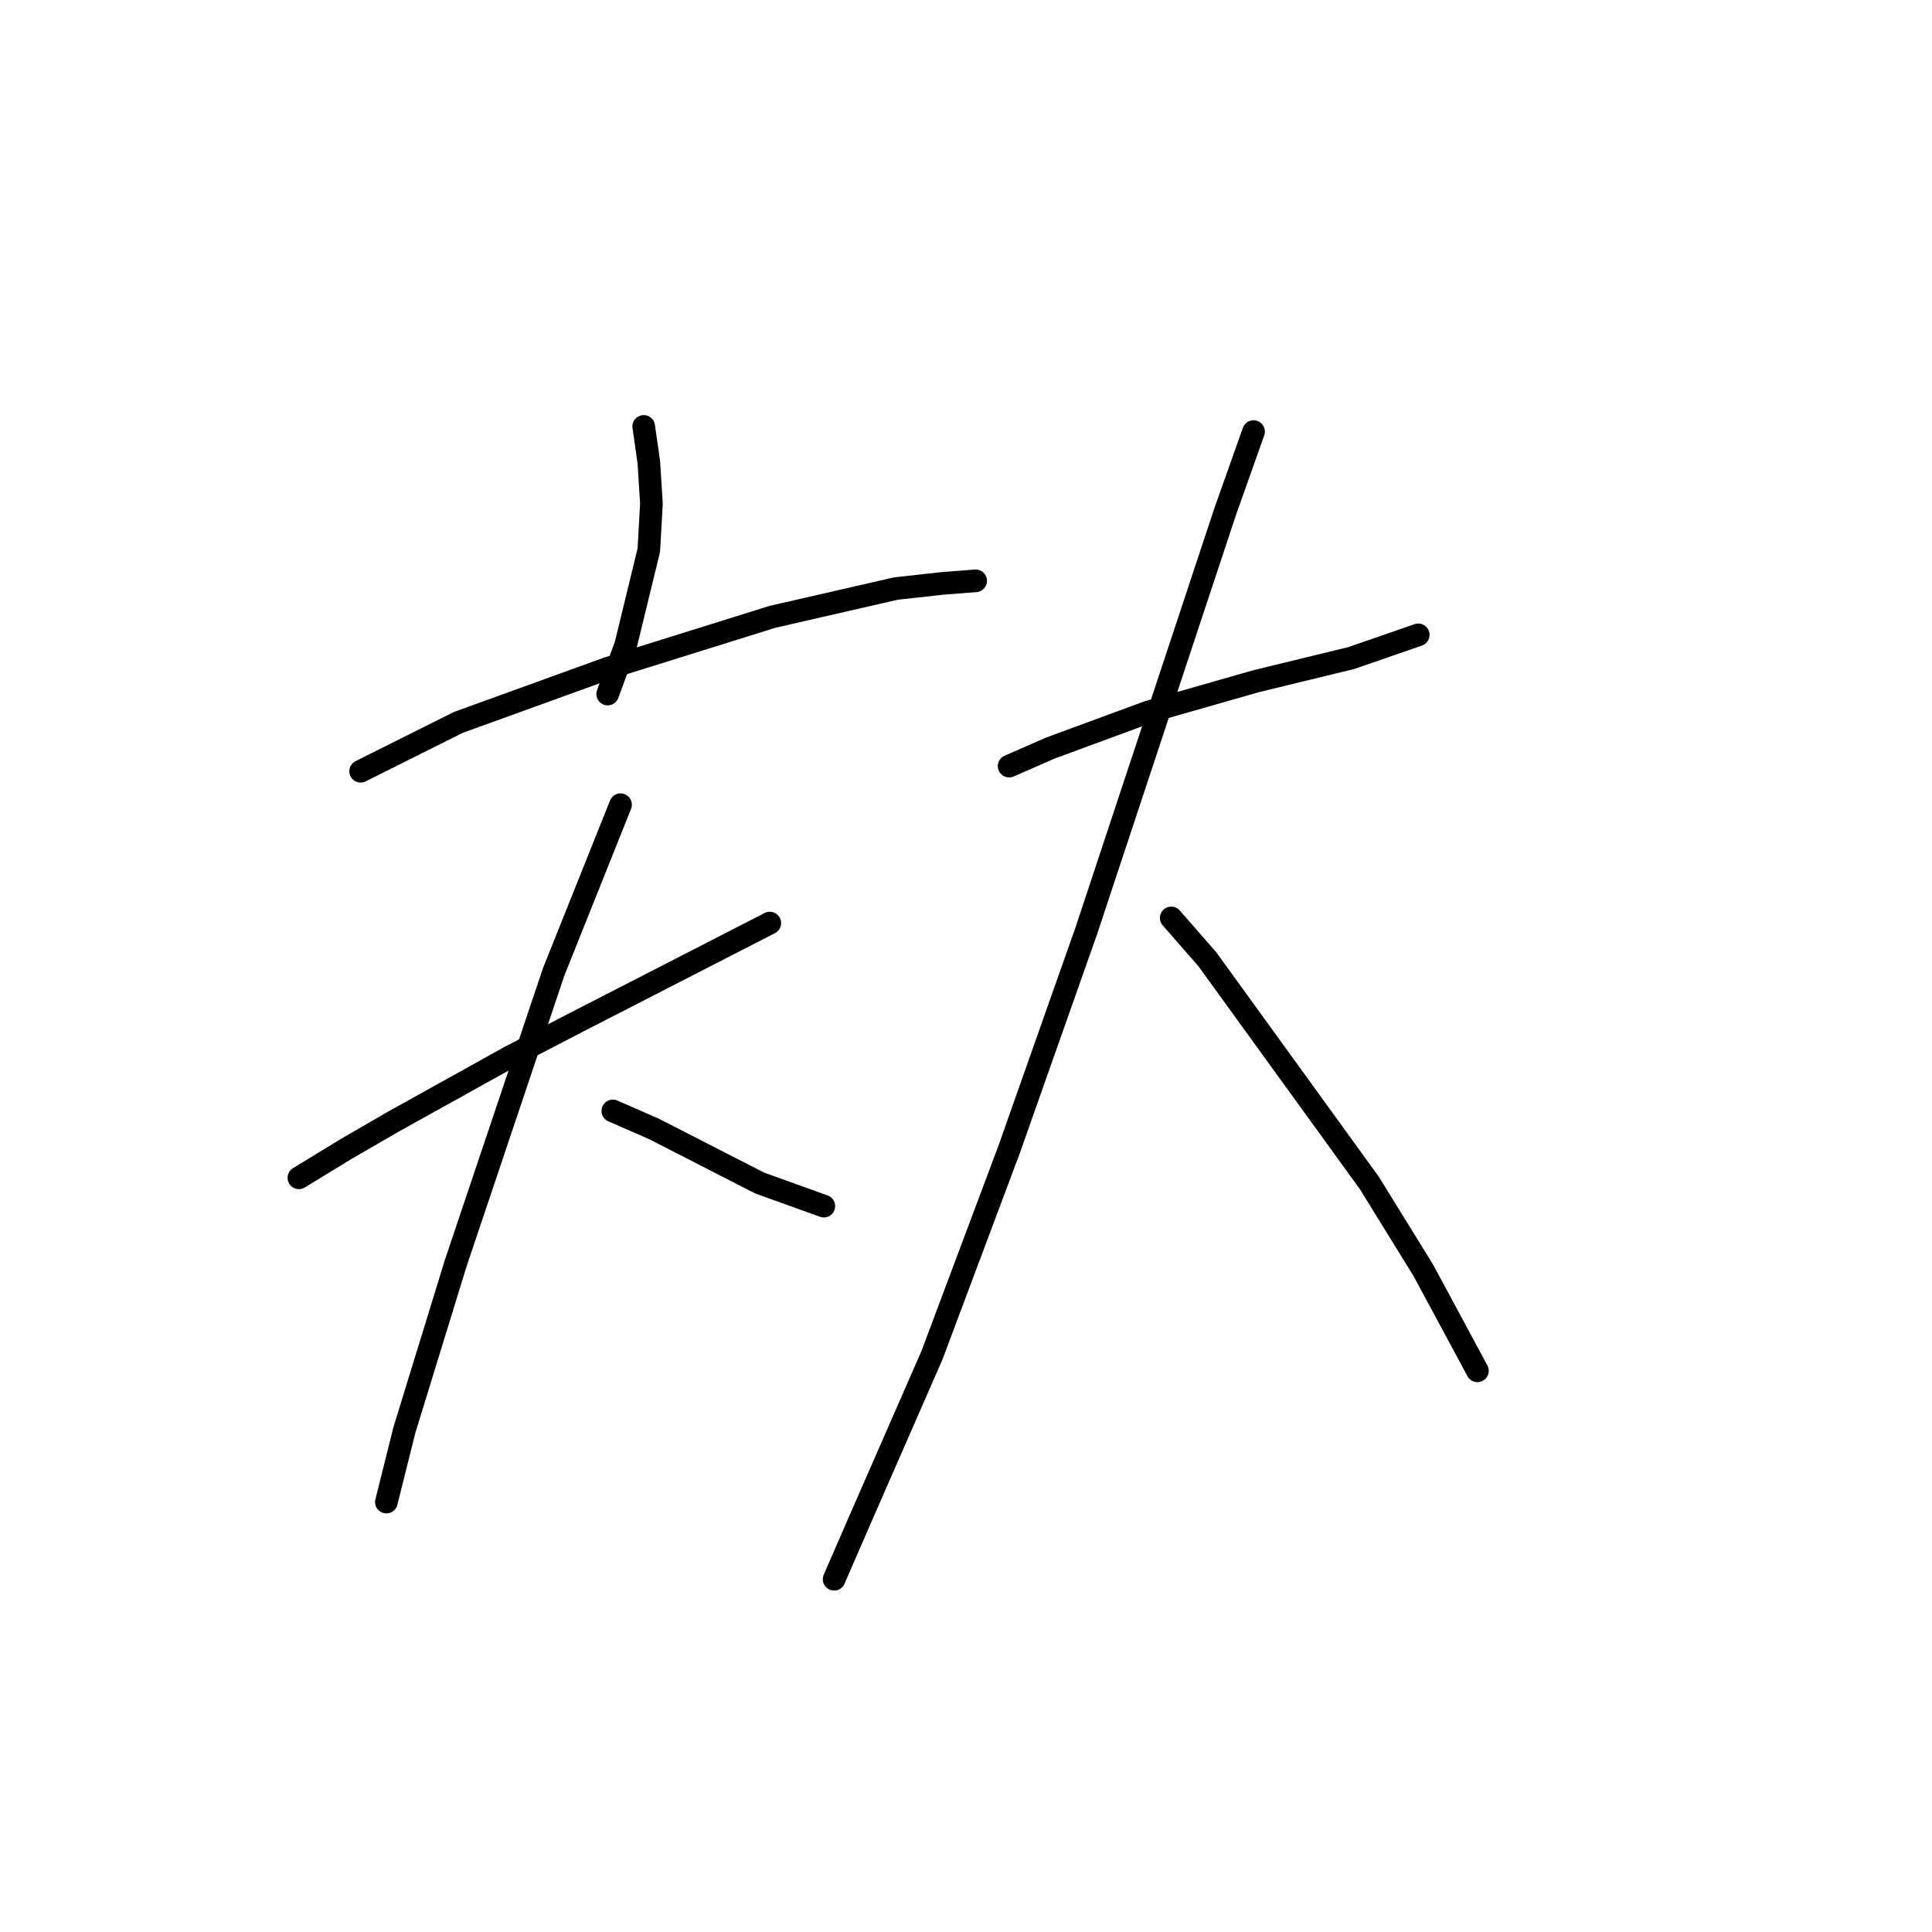 <?xml version="1.0" standalone="no"?>
    <svg width="256" height="256" xmlns="http://www.w3.org/2000/svg" version="1.1">
    <polyline stroke="black" stroke-width="3" stroke-linecap="round" fill="transparent" stroke-linejoin="round" points="85.295 56.506 85.977 61.279 86.317 66.735 85.977 72.872 82.908 85.488 80.521 91.966 80.521 91.966 " />
        <polyline stroke="black" stroke-width="3" stroke-linecap="round" fill="transparent" stroke-linejoin="round" points="47.788 102.195 60.745 95.717 80.521 88.557 102.343 81.737 118.709 77.987 124.847 77.305 129.279 76.964 129.279 76.964 " />
        <polyline stroke="black" stroke-width="3" stroke-linecap="round" fill="transparent" stroke-linejoin="round" points="39.605 156.068 45.743 152.317 52.221 148.566 67.564 140.042 76.089 135.61 102.002 122.312 102.002 122.312 " />
        <polyline stroke="black" stroke-width="3" stroke-linecap="round" fill="transparent" stroke-linejoin="round" points="82.226 106.628 73.361 128.79 60.404 167.32 53.585 189.482 51.198 199.029 51.198 199.029 " />
        <polyline stroke="black" stroke-width="3" stroke-linecap="round" fill="transparent" stroke-linejoin="round" points="81.203 147.203 86.658 149.589 100.638 156.75 109.162 159.818 109.162 159.818 " />
        <polyline stroke="black" stroke-width="3" stroke-linecap="round" fill="transparent" stroke-linejoin="round" points="133.712 101.513 139.167 99.126 152.124 94.353 166.444 90.261 179.06 87.193 187.925 84.124 187.925 84.124 " />
        <polyline stroke="black" stroke-width="3" stroke-linecap="round" fill="transparent" stroke-linejoin="round" points="166.103 57.188 162.353 67.758 143.941 123.335 133.712 152.317 123.483 179.594 113.936 201.416 110.526 209.258 110.526 209.258 " />
        <polyline stroke="black" stroke-width="3" stroke-linecap="round" fill="transparent" stroke-linejoin="round" points="155.193 121.63 159.966 127.086 181.447 156.75 188.607 168.342 195.767 181.64 195.767 181.64 " />
        </svg>
